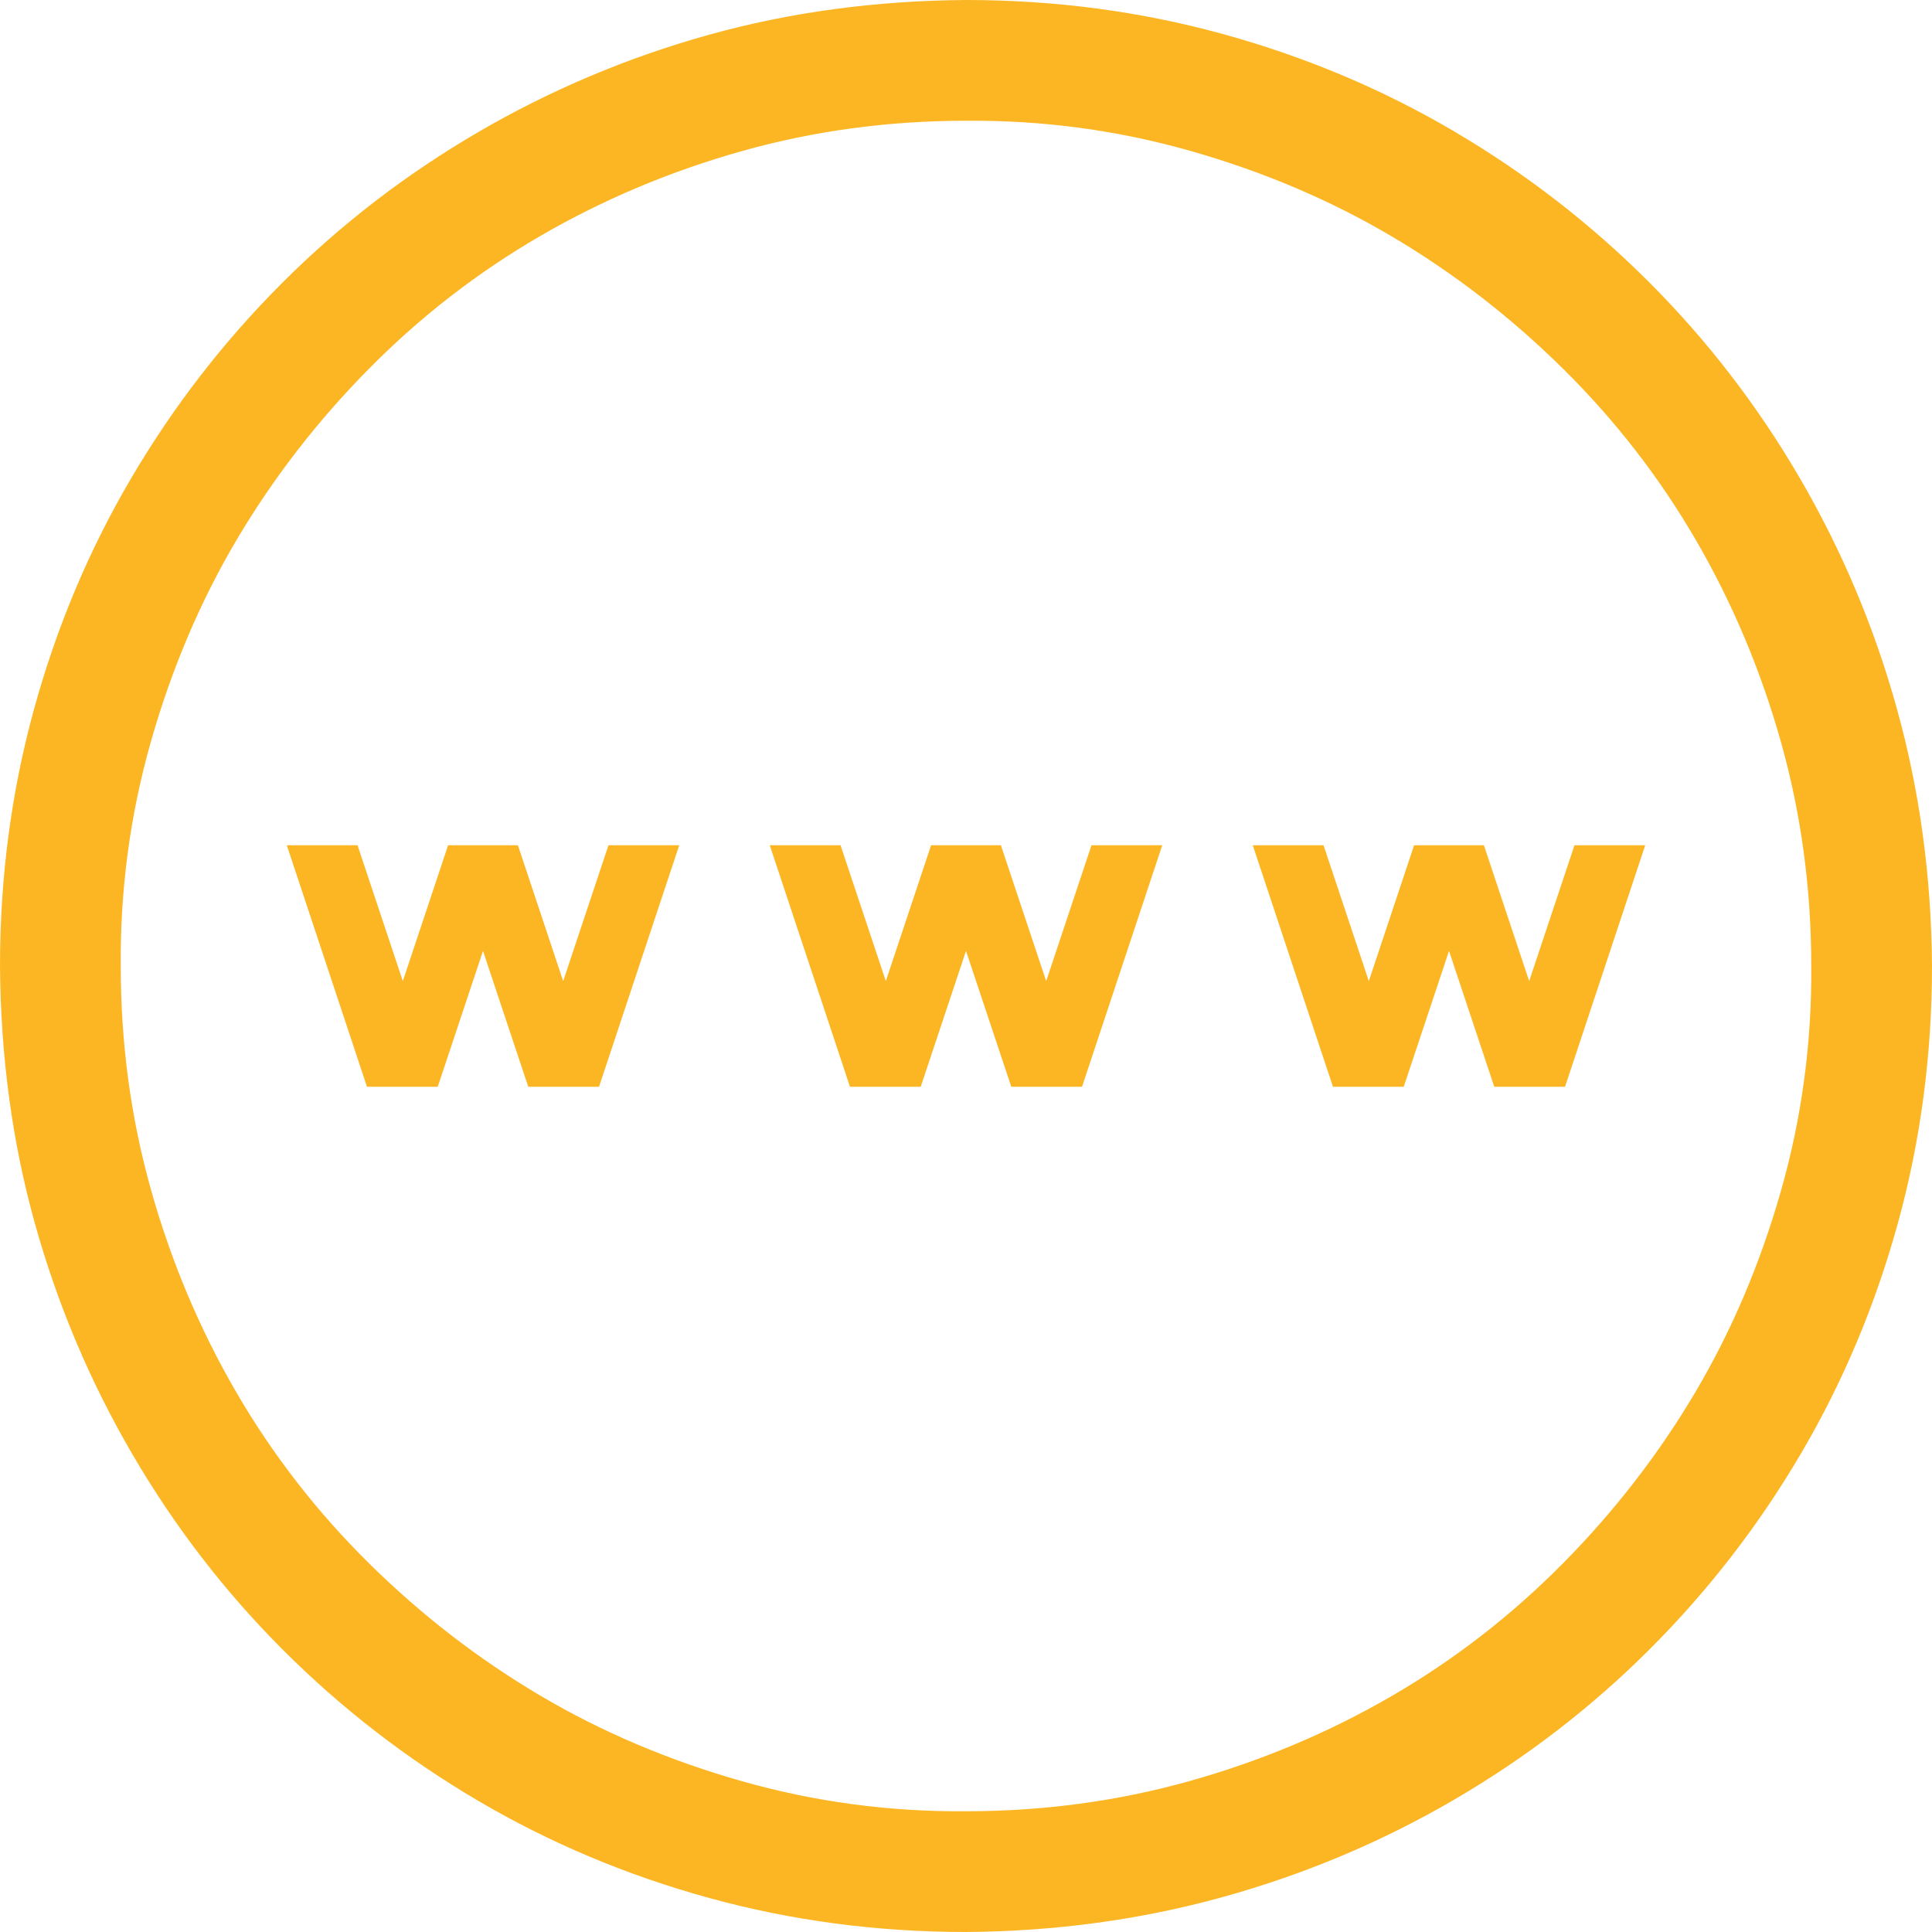 <svg width="120" height="120" viewBox="0 0 120 120" fill="none" xmlns="http://www.w3.org/2000/svg" xmlns:xlink="http://www.w3.org/1999/xlink">
<path d="M60,0C65.508,0 70.82,0.703 75.938,2.109C81.055,3.516 85.84,5.527 90.293,8.145C94.746,10.762 98.789,13.887 102.422,17.52C106.055,21.152 109.18,25.215 111.797,29.707C114.414,34.199 116.426,38.984 117.832,44.062C119.238,49.141 119.961,54.453 120,60C120,65.508 119.297,70.82 117.891,75.938C116.484,81.055 114.473,85.84 111.855,90.293C109.238,94.746 106.113,98.789 102.48,102.422C98.848,106.055 94.785,109.18 90.293,111.797C85.801,114.414 81.016,116.426 75.938,117.832C70.859,119.238 65.547,119.961 60,120C54.492,120 49.18,119.297 44.062,117.891C38.945,116.484 34.16,114.473 29.707,111.855C25.254,109.238 21.211,106.113 17.578,102.48C13.945,98.848 10.82,94.785 8.203,90.293C5.586,85.801 3.574,81.035 2.168,75.996C0.762,70.957 0.039,65.625 0,60C0,54.492 0.703,49.18 2.109,44.062C3.516,38.945 5.527,34.16 8.145,29.707C10.762,25.254 13.887,21.211 17.52,17.578C21.152,13.945 25.215,10.82 29.707,8.203C34.199,5.586 38.965,3.574 44.004,2.168C49.043,0.762 54.375,0.039 60,0ZM60,112.5C64.805,112.5 69.434,111.875 73.887,110.625C78.34,109.375 82.52,107.617 86.426,105.352C90.332,103.086 93.887,100.332 97.09,97.09C100.293,93.848 103.027,90.312 105.293,86.484C107.559,82.656 109.336,78.477 110.625,73.945C111.914,69.414 112.539,64.766 112.5,60C112.5,55.195 111.875,50.566 110.625,46.113C109.375,41.66 107.617,37.48 105.352,33.574C103.086,29.668 100.332,26.113 97.09,22.91C93.848,19.707 90.312,16.973 86.484,14.707C82.656,12.441 78.477,10.664 73.945,9.375C69.414,8.086 64.766,7.461 60,7.5C55.195,7.5 50.566,8.125 46.113,9.375C41.66,10.625 37.48,12.383 33.574,14.648C29.668,16.914 26.113,19.668 22.91,22.91C19.707,26.152 16.973,29.688 14.707,33.516C12.441,37.344 10.664,41.523 9.375,46.055C8.086,50.586 7.461,55.234 7.5,60C7.5,64.805 8.125,69.434 9.375,73.887C10.625,78.34 12.383,82.52 14.648,86.426C16.914,90.332 19.668,93.887 22.91,97.09C26.152,100.293 29.688,103.027 33.516,105.293C37.344,107.559 41.523,109.336 46.055,110.625C50.586,111.914 55.234,112.539 60,112.5ZM94.98,60.938L97.793,52.5L102.188,52.5L97.207,67.5L92.812,67.5L90,59.062L87.188,67.5L82.793,67.5L77.812,52.5L82.207,52.5L85.02,60.938L87.832,52.5L92.168,52.5L94.98,60.938ZM67.793,52.5L72.188,52.5L67.207,67.5L62.812,67.5L60,59.062L57.188,67.5L52.793,67.5L47.812,52.5L52.207,52.5L55.02,60.938L57.832,52.5L62.168,52.5L64.98,60.938L67.793,52.5ZM37.793,52.5L42.188,52.5L37.207,67.5L32.812,67.5L30,59.062L27.188,67.5L22.793,67.5L17.813,52.5L22.207,52.5L25.02,60.938L27.832,52.5L32.168,52.5L34.98,60.938L37.793,52.5Z" fill="#FDB623"/>
</svg>
